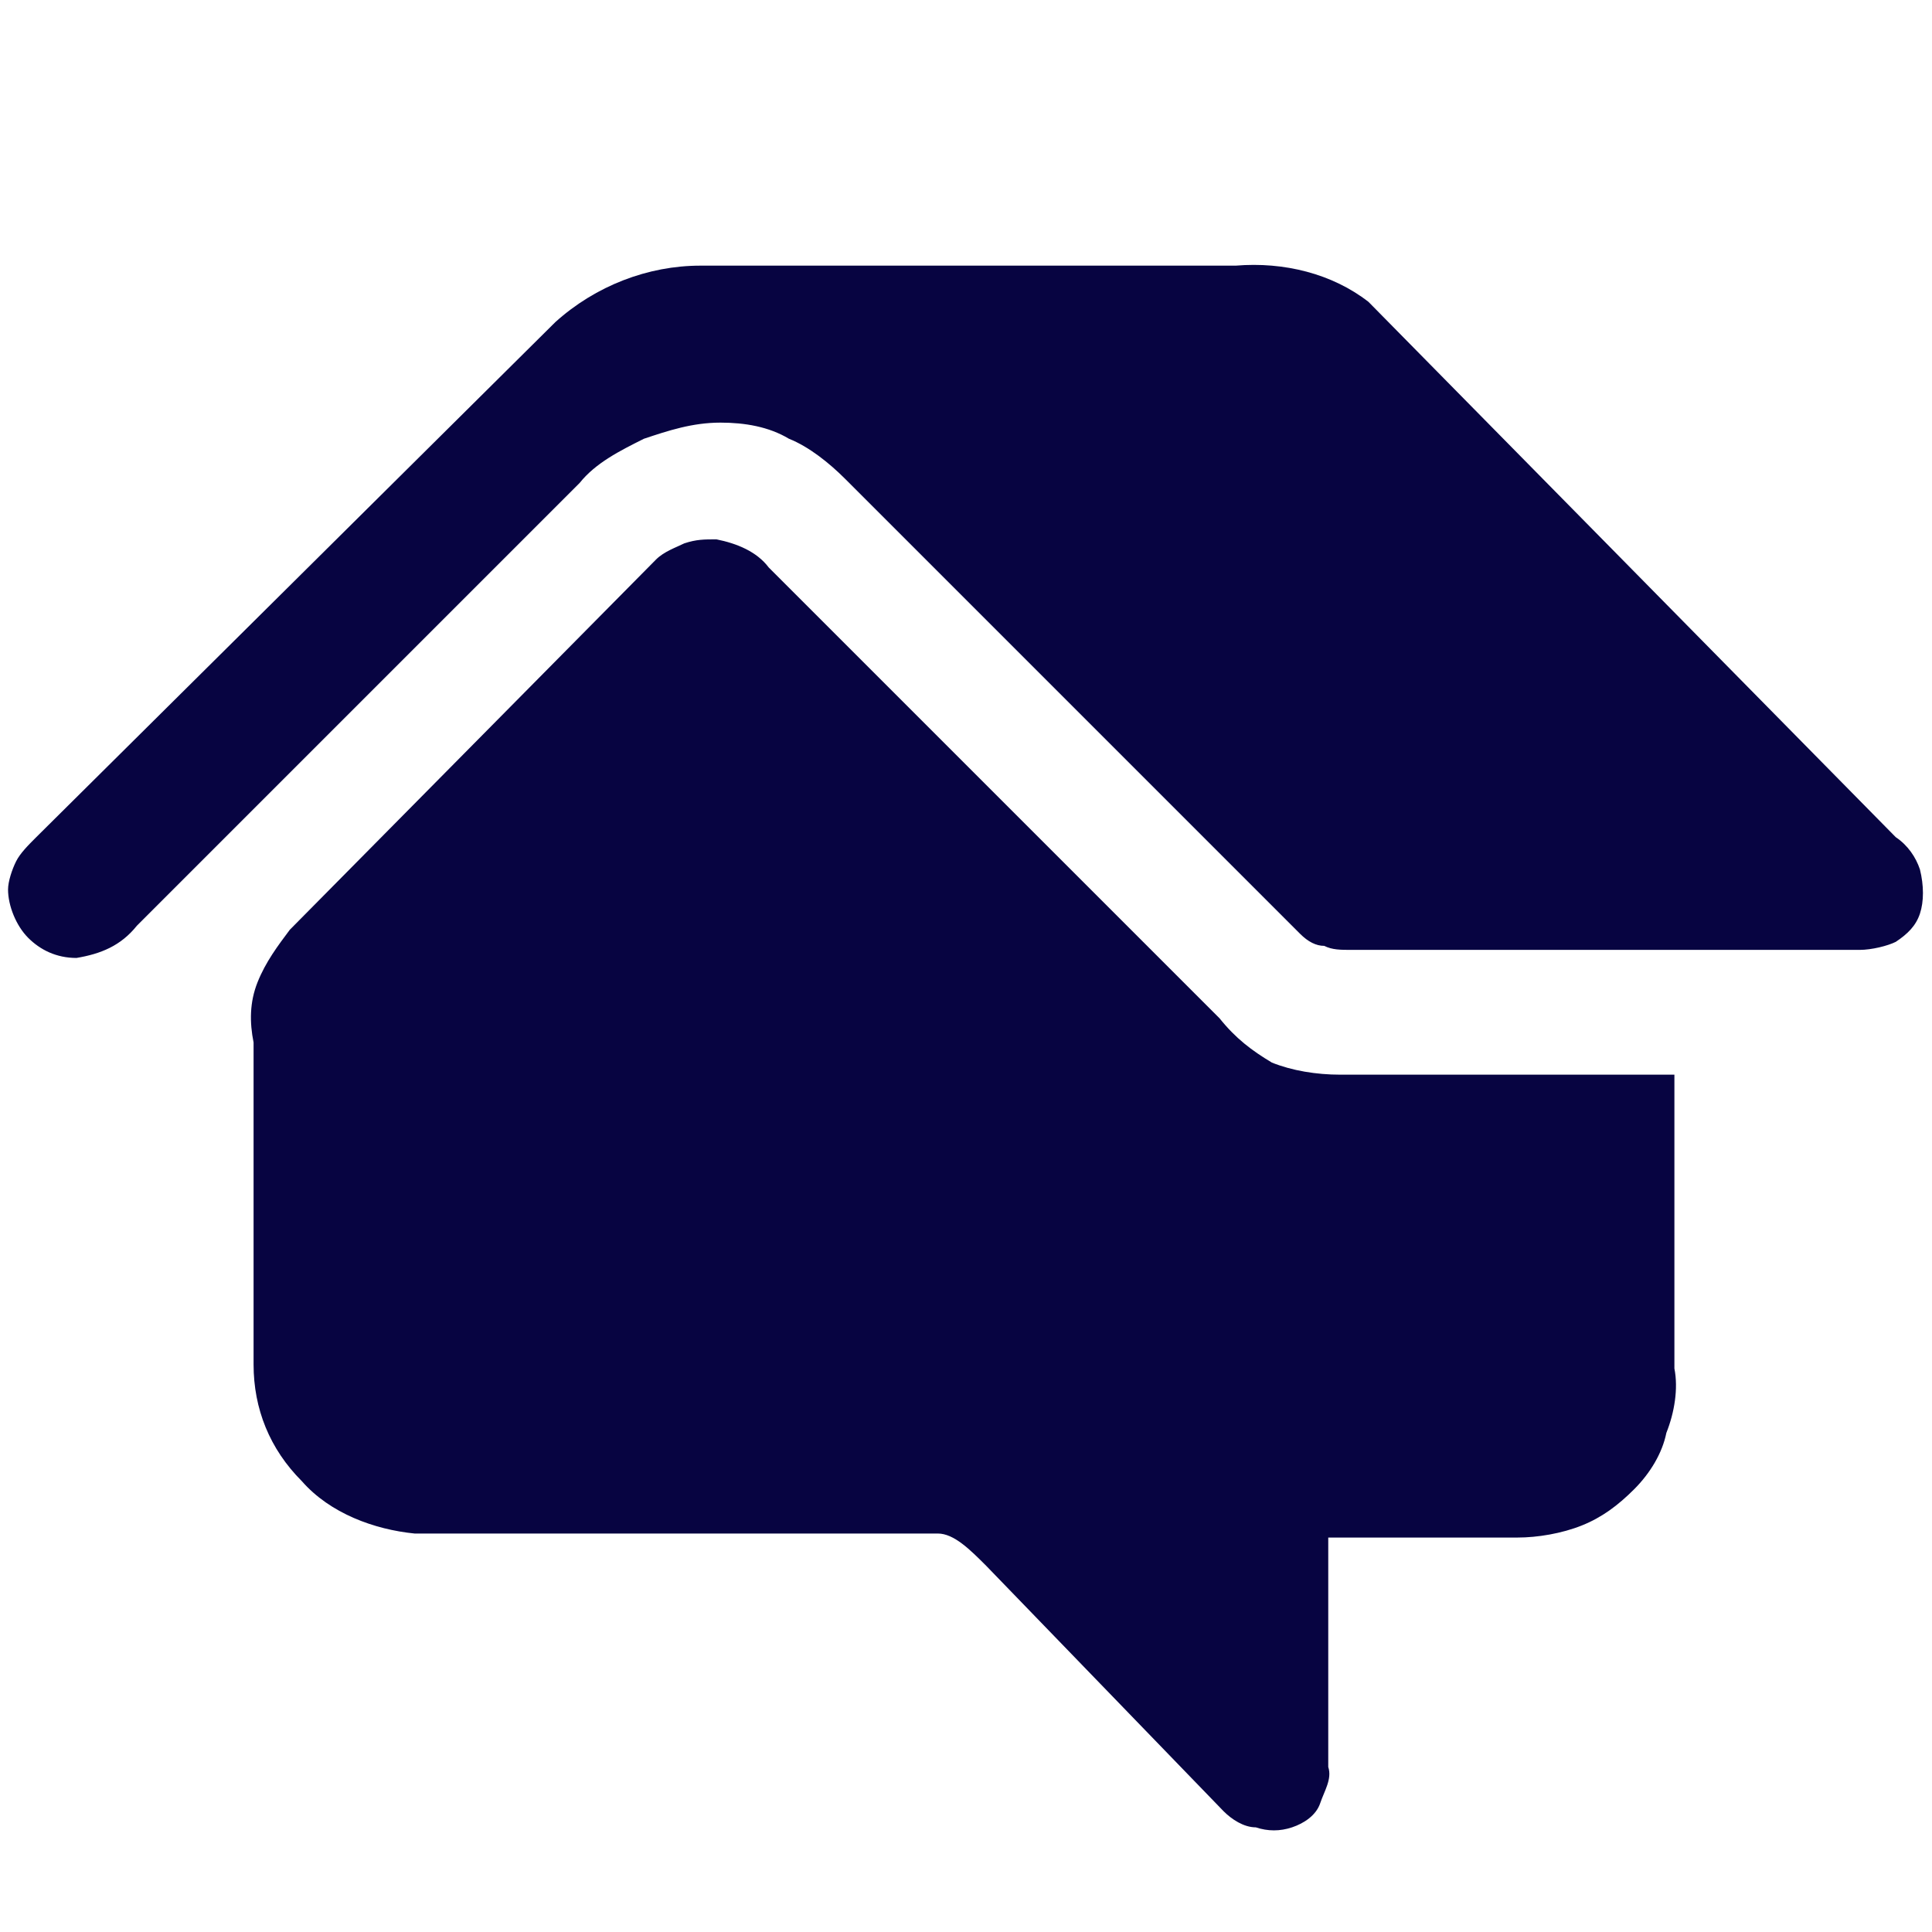 <?xml version="1.0" encoding="utf-8"?><svg version="1.1" id="prefix__Layer_1" xmlns="http://www.w3.org/2000/svg" x="0" y="0" viewBox="0 0 48 48" xml:space="preserve"><style>.prefix__st0{fill:#070441}</style><path class="prefix__st0" d="M30.3 25.3L19.1 14.1c-.3-.4-.8-.6-1.3-.7-.3 0-.5 0-.8.1-.2.1-.5.2-.7.4l-9.1 9.2c-.3.4-.6.8-.8 1.3-.2.5-.2 1-.1 1.5v8c0 1.1.4 2.1 1.2 2.9.7.8 1.8 1.2 2.8 1.3h13c.4 0 .8.4 1.2.8l5.9 6.1c.2.2.5.4.8.4.3.1.6.1.9 0 .3-.1.6-.3.7-.6s.3-.6.2-.9v-5.7h4.7c.5 0 1.1-.1 1.6-.3.5-.2.9-.5 1.3-.9s.7-.9.8-1.4c.2-.5.3-1.1.2-1.6v-7.3h-8.3c-.6 0-1.2-.1-1.7-.3-.5-.3-.9-.6-1.3-1.1z"/><path class="prefix__st0" d="M47.1 20.8L34 7.5c-.9-.7-2.1-1-3.3-.9H17.4c-1.3 0-2.6.5-3.6 1.4L.9 20.8c-.2.2-.4.4-.5.6-.1.2-.2.5-.2.7 0 .4.2.9.5 1.2.3.3.7.5 1.2.5.6-.1 1.1-.3 1.5-.8l11-11c.4-.5 1-.8 1.6-1.1.6-.2 1.2-.4 1.9-.4.6 0 1.2.1 1.7.4.5.2 1 .6 1.4 1l11.3 11.3c.2.2.4.3.6.3.2.1.4.1.7.1h12.6c.3 0 .7-.1.9-.2.3-.2.5-.4.6-.7.1-.3.1-.7 0-1.1-.1-.3-.3-.6-.6-.8z"/></svg>